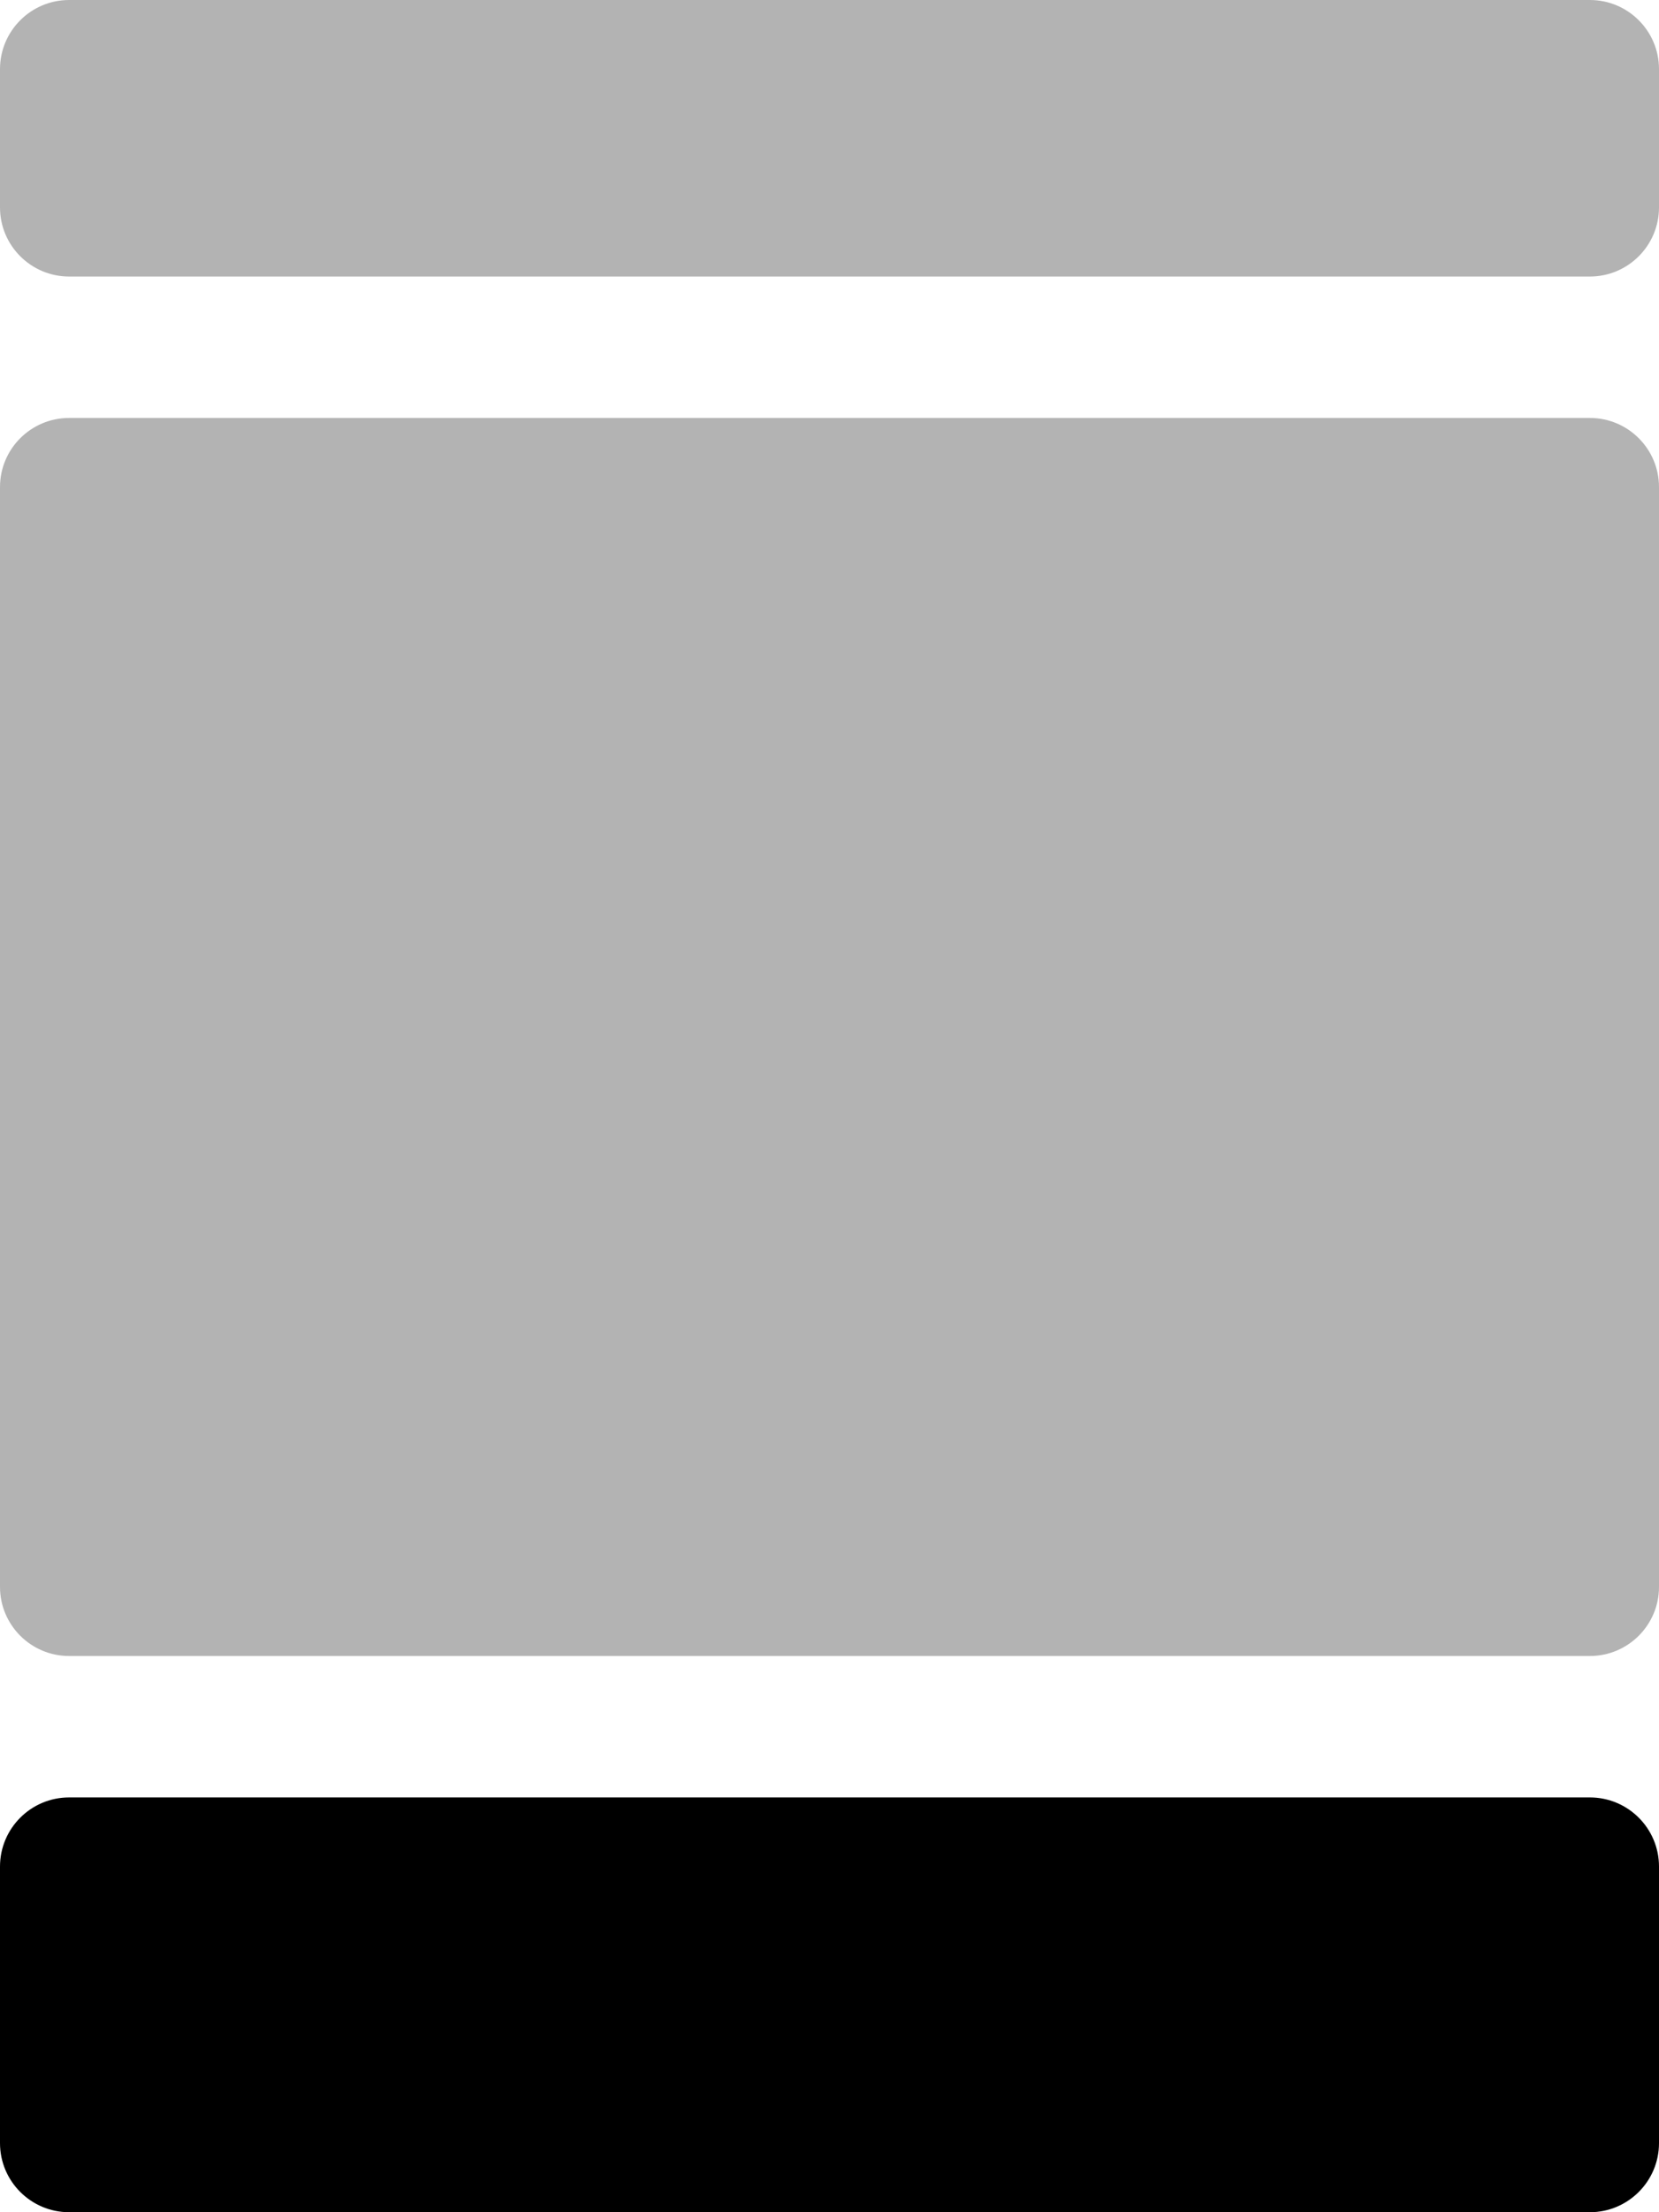 <svg xmlns="http://www.w3.org/2000/svg" xmlns:xlink="http://www.w3.org/1999/xlink" id="Layer_1" x="0" y="0" enable-background="new 77.063 89.506 459 612" version="1.1" viewBox="77.063 89.506 459 612" xml:space="preserve"><path d="M516.938,89.506H96.188c-10.557,0-19.125,8.568-19.125,19.125v38.25	c0,10.557,8.568,19.125,19.125,19.125h420.75c10.558,0,19.125-8.568,19.125-19.125v-38.25	C536.063,98.074,527.494,89.506,516.938,89.506z" enable-background="new" opacity=".3"/><path d="M516.938,205.131H96.188c-10.557,0-19.125,8.568-19.125,19.125v304.25	c0,10.557,8.568,19.125,19.125,19.125h420.75c10.558,0,19.125-8.568,19.125-19.125v-304.25	C536.063,213.699,527.494,205.131,516.938,205.131z" enable-background="new" opacity=".3"/><path d="M516.938,586.756H96.188c-10.557,0-19.125,8.567-19.125,19.125v76.5c0,10.557,8.568,19.125,19.125,19.125h420.75	c10.558,0,19.125-8.568,19.125-19.125v-76.5C536.063,595.323,527.494,586.756,516.938,586.756z"/></svg>